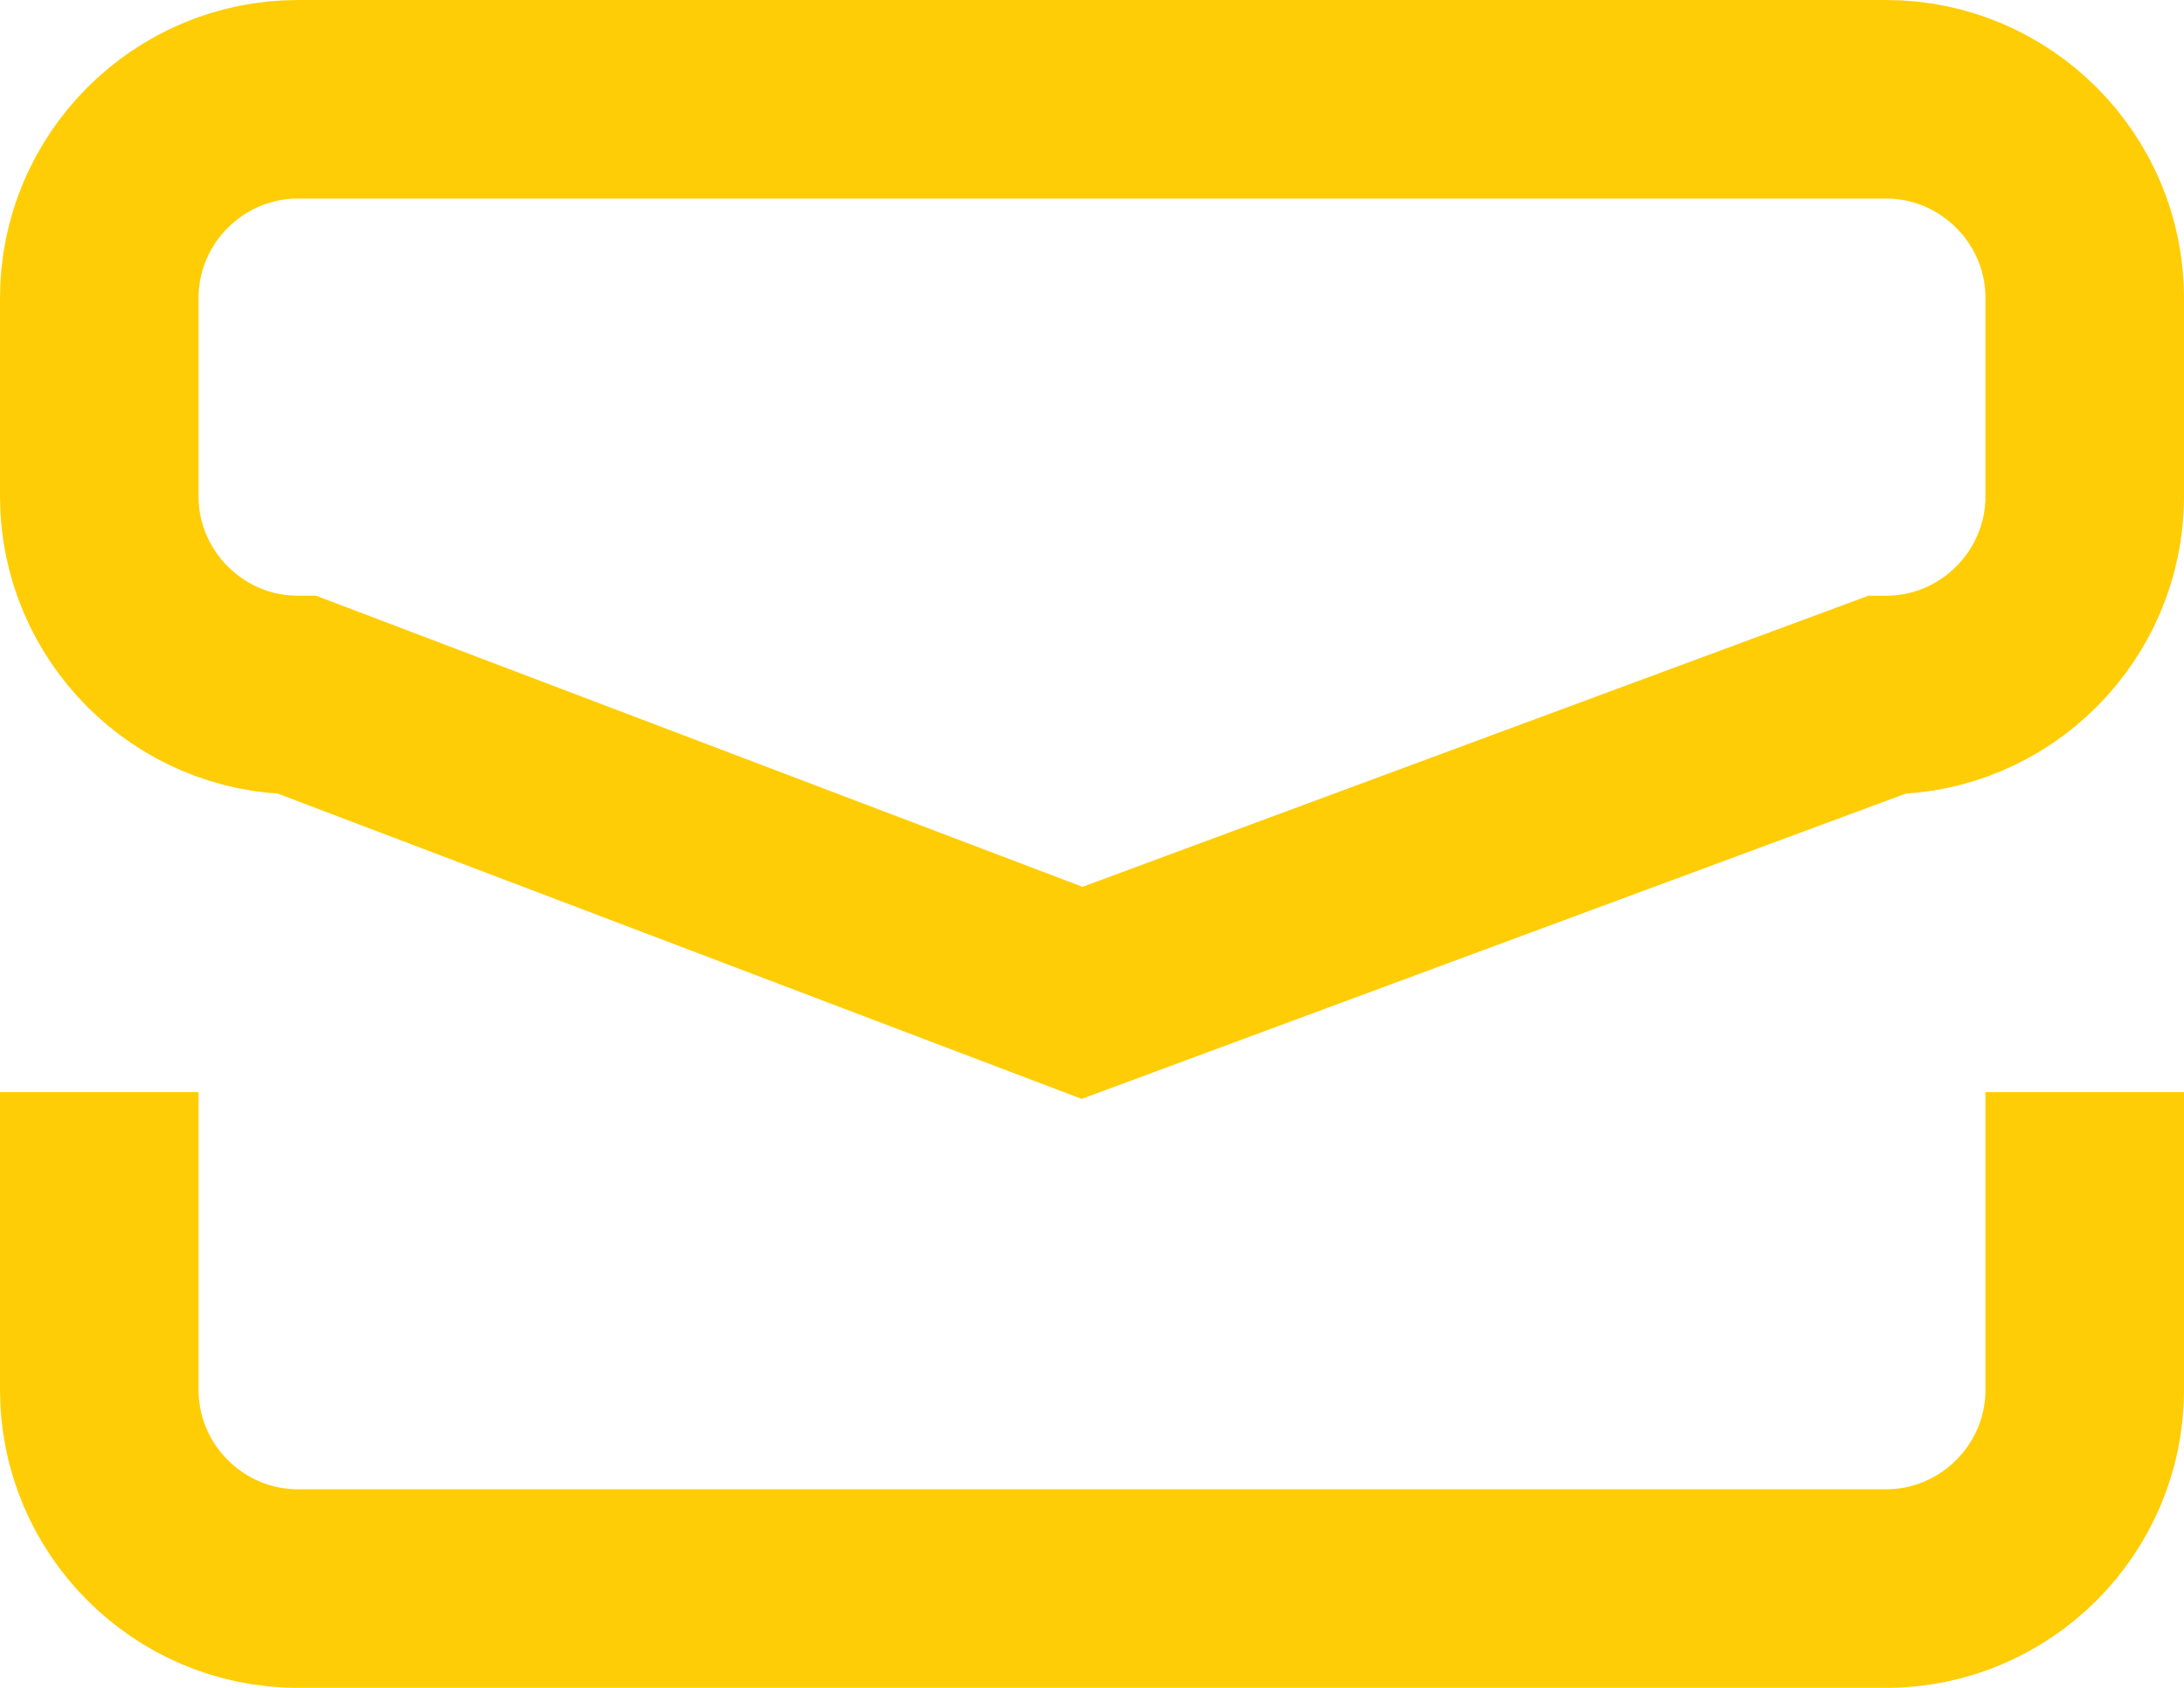 <?xml version="1.0" encoding="utf-8"?>
<!-- Generator: Adobe Illustrator 19.0.0, SVG Export Plug-In . SVG Version: 6.00 Build 0)  -->
<svg version="1.0" id="Слой_1" xmlns="http://www.w3.org/2000/svg" xmlns:xlink="http://www.w3.org/1999/xlink" x="0px" y="0px"
	 width="22px" height="17px" viewBox="0 0 22 17" style="enable-background:new 0 0 22 17;" xml:space="preserve">
<style type="text/css">
	.st0{fill-rule:evenodd;clip-rule:evenodd;fill:none;stroke:#FFCD05;stroke-width:2;stroke-miterlimit:10;}
</style>
<path id="XMLID_11_" class="st0" d="M3,1h16c1.1,0,2,0.9,2,2v2c0,1.1-0.9,2-2,2l-8.1,3L3,7C1.9,7,1,6.1,1,5V3C1,1.9,1.9,1,3,1z"/>
<path id="XMLID_9_" class="st0" d="M21,11v3c0,1.1-0.9,2-2,2H3c-1.1,0-2-0.9-2-2v-3"/>
</svg>
